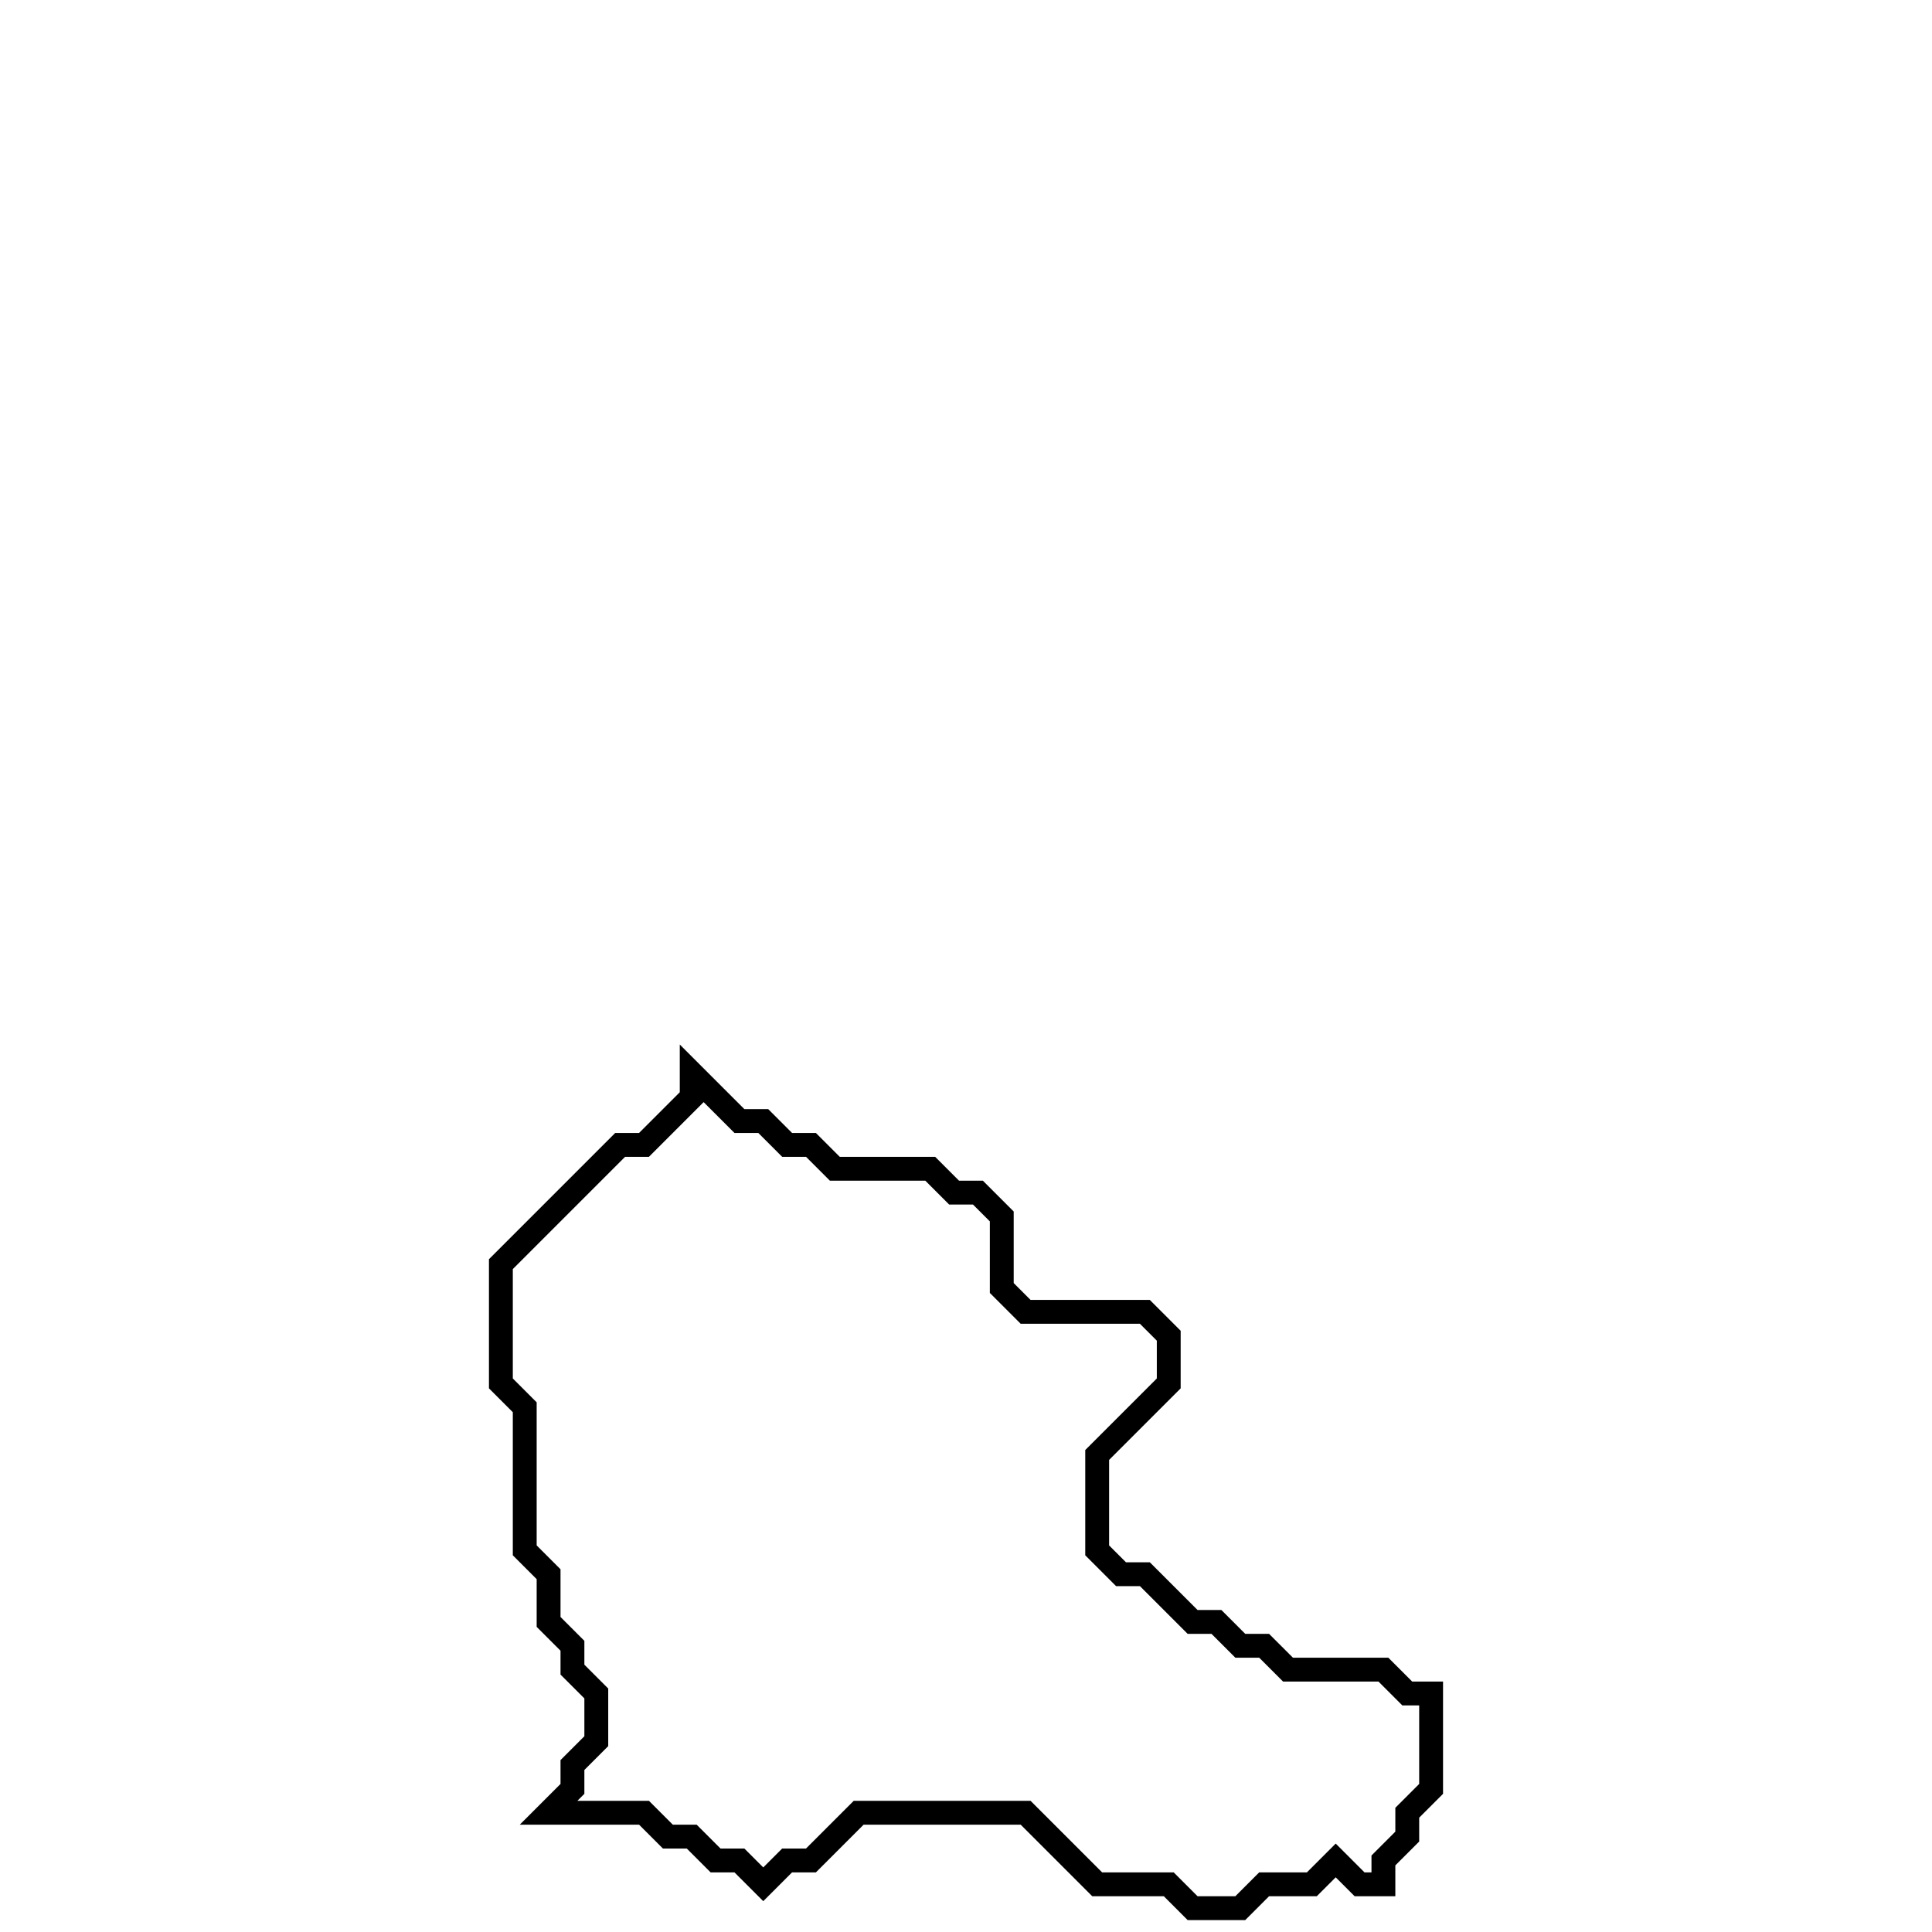 <svg xmlns="http://www.w3.org/2000/svg" width="81" height="81">
  <path d="M 29,45 L 29,46 L 27,48 L 26,48 L 21,53 L 21,58 L 22,59 L 22,65 L 23,66 L 23,68 L 24,69 L 24,70 L 25,71 L 25,73 L 24,74 L 24,75 L 23,76 L 27,76 L 28,77 L 29,77 L 30,78 L 31,78 L 32,79 L 33,78 L 34,78 L 36,76 L 43,76 L 46,79 L 49,79 L 50,80 L 52,80 L 53,79 L 55,79 L 56,78 L 57,79 L 58,79 L 58,78 L 59,77 L 59,76 L 60,75 L 60,71 L 59,71 L 58,70 L 54,70 L 53,69 L 52,69 L 51,68 L 50,68 L 48,66 L 47,66 L 46,65 L 46,61 L 49,58 L 49,56 L 48,55 L 43,55 L 42,54 L 42,51 L 41,50 L 40,50 L 39,49 L 35,49 L 34,48 L 33,48 L 32,47 L 31,47 Z" fill="none" stroke="black" stroke-width="1"/>
</svg>